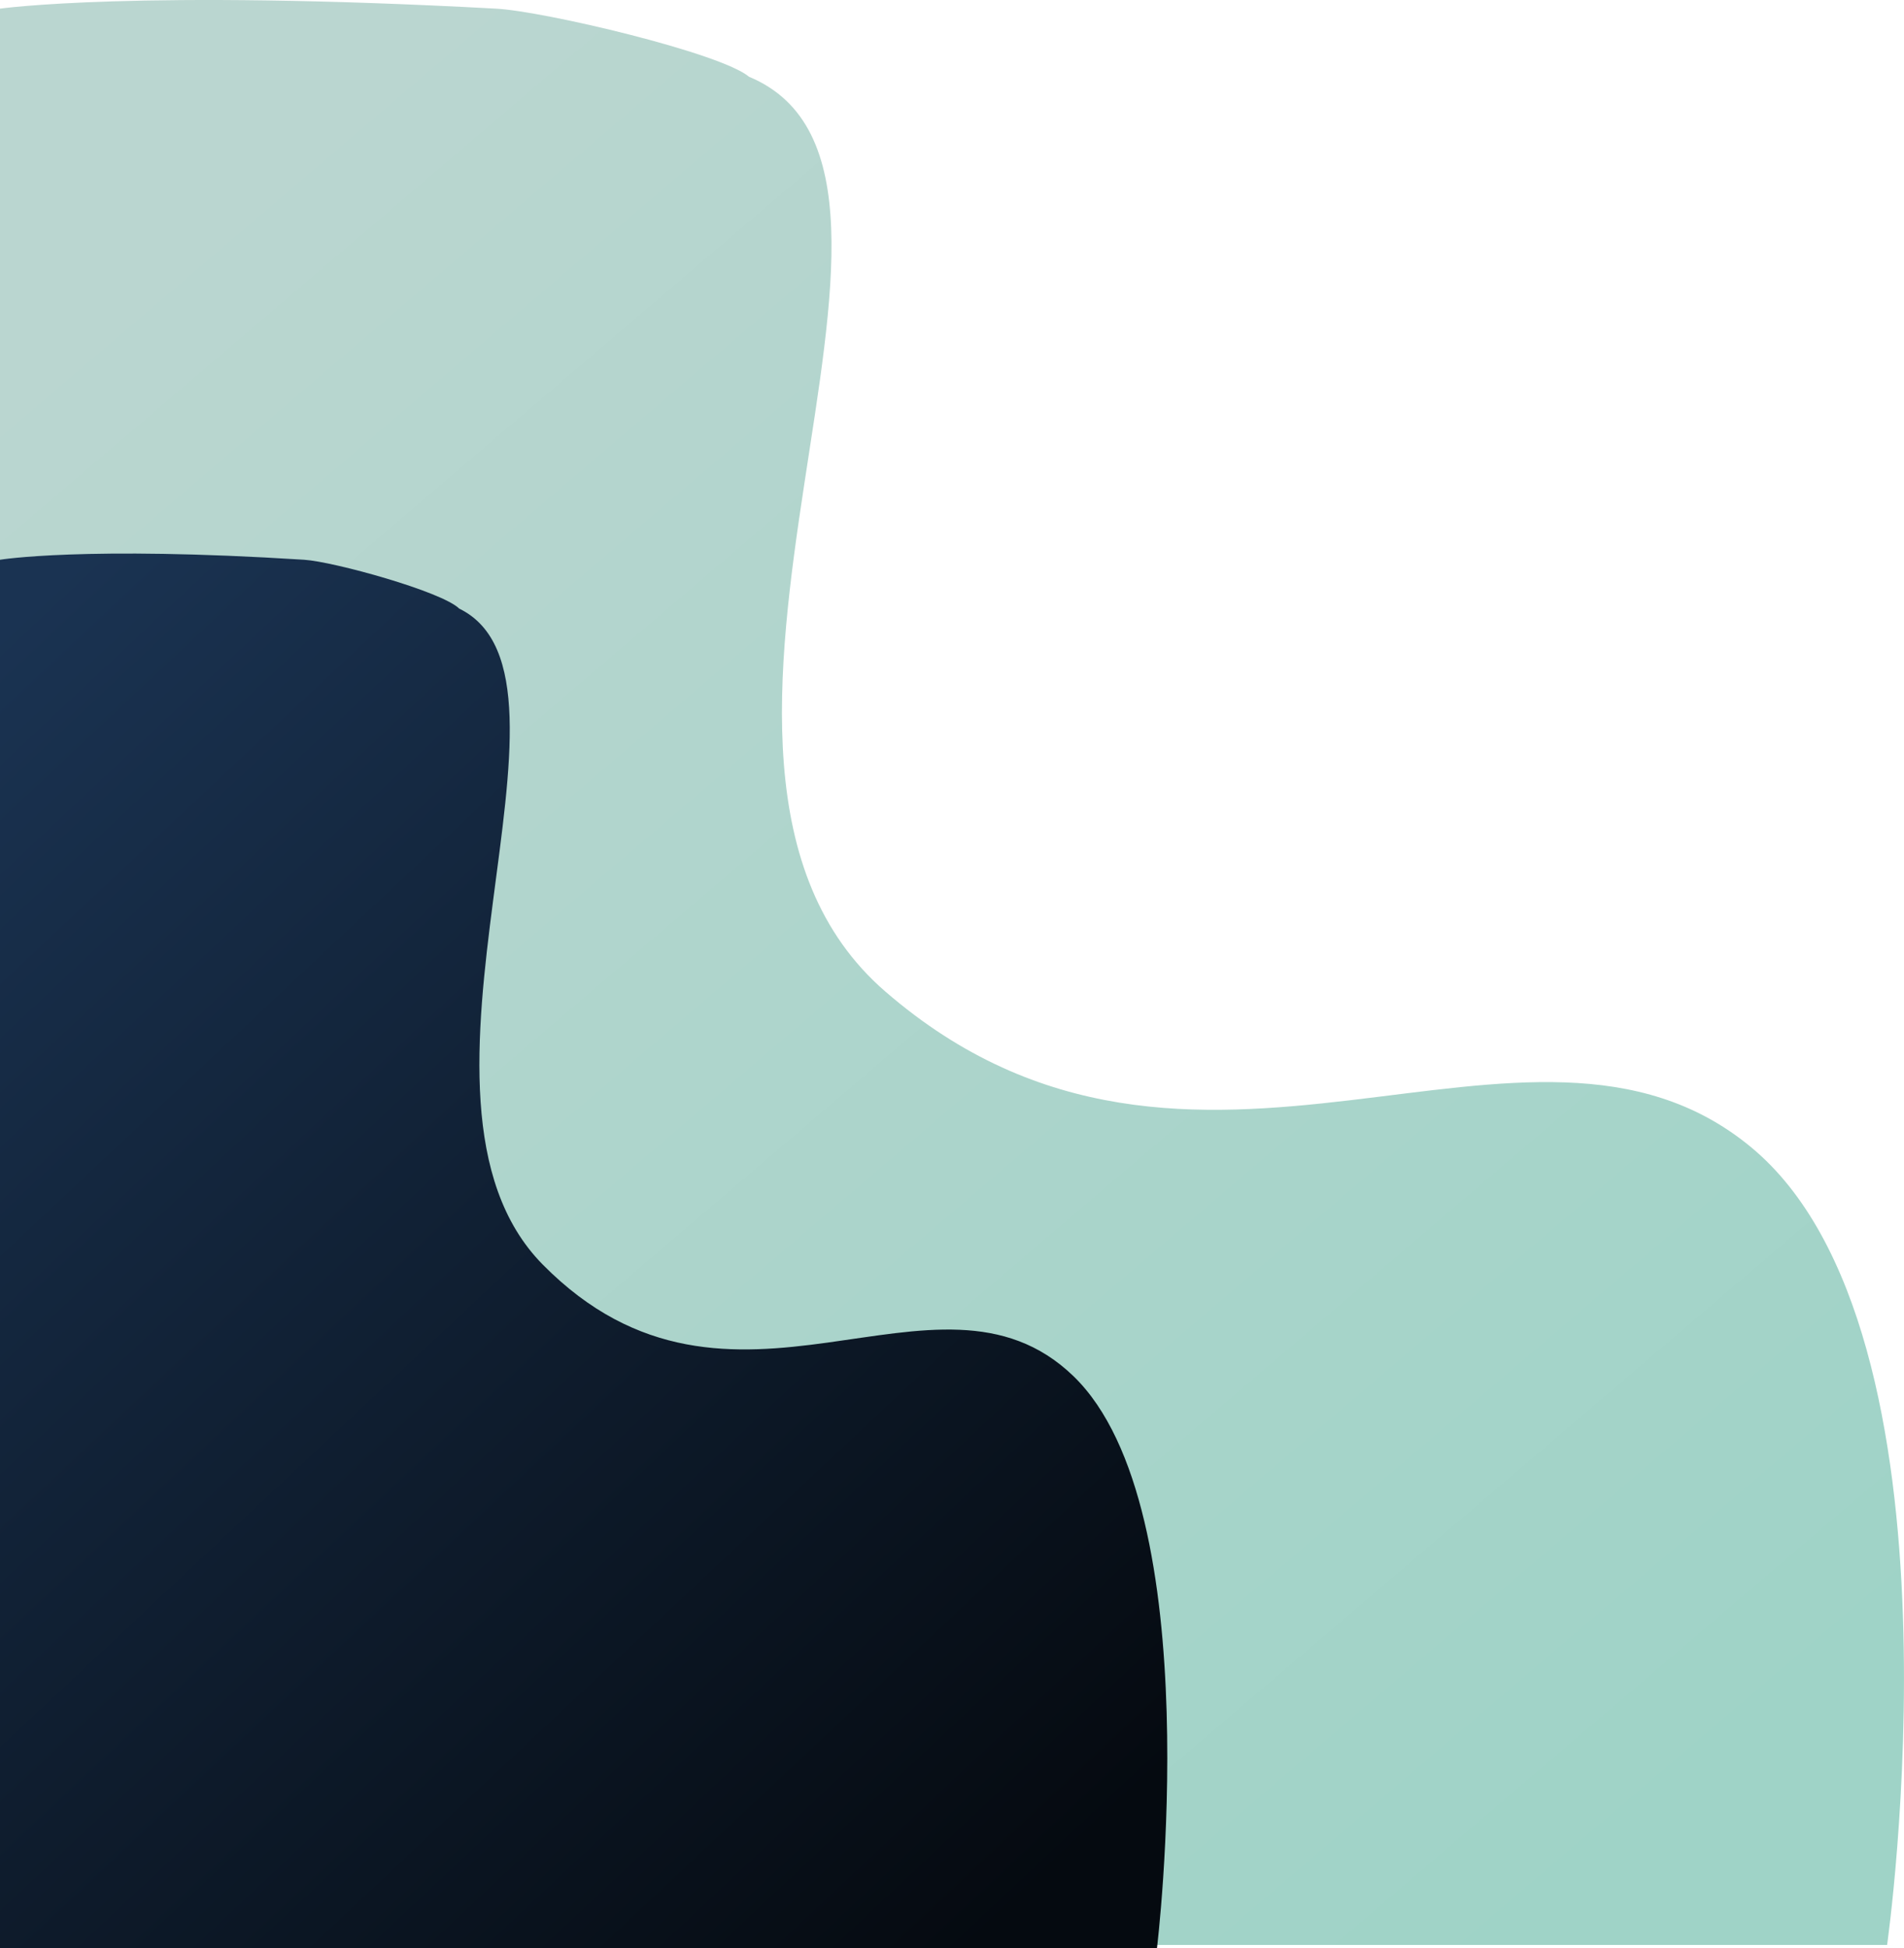 <svg xmlns="http://www.w3.org/2000/svg" xmlns:xlink="http://www.w3.org/1999/xlink" width="567.69" height="580.738" viewBox="0 0 567.69 580.738">
  <defs>
    <linearGradient id="linear-gradient" x1="0.123" y1="0.099" x2="0.858" y2="0.96" gradientUnits="objectBoundingBox">
      <stop offset="0" stop-color="#bad6d0"/>
      <stop offset="1" stop-color="#9fd3c7"/>
    </linearGradient>
    <linearGradient id="linear-gradient-2" y1="0.056" x2="0.783" y2="1.053" gradientUnits="objectBoundingBox">
      <stop offset="0" stop-color="#1a3352"/>
      <stop offset="1" stop-color="#050a10"/>
    </linearGradient>
  </defs>
  <g id="Group_9" data-name="Group 9" transform="translate(0 -499.174)">
    <g id="Group_7" data-name="Group 7">
      <g id="Group_1" data-name="Group 1">
        <g id="Group_8" data-name="Group 8">
          <path id="Path_1" data-name="Path 1" d="M0,501.752s40.6-5.8,147.915,0c14.38.777,67,13.2,75.408,20.3,69.607,29-39.141,203.558,40.6,272.628,92.085,79.758,191.42-8.7,258.127,46.4s40.6,237.825,40.6,237.825H0Z" fill="url(#linear-gradient)"/>
        </g>
        <path id="Path_2" data-name="Path 2" d="M0,501.023s24.893-4.16,90.683,0c8.816.557,41.074,9.463,46.231,14.559,42.674,20.8-24,145.976,24.893,195.508,56.455,57.2,117.355-6.24,158.251,33.278s24.893,170.549,24.893,170.549H0Z" transform="translate(0 164.995)" fill="url(#linear-gradient-2)"/>
      </g>
    </g>
  </g>
</svg>
